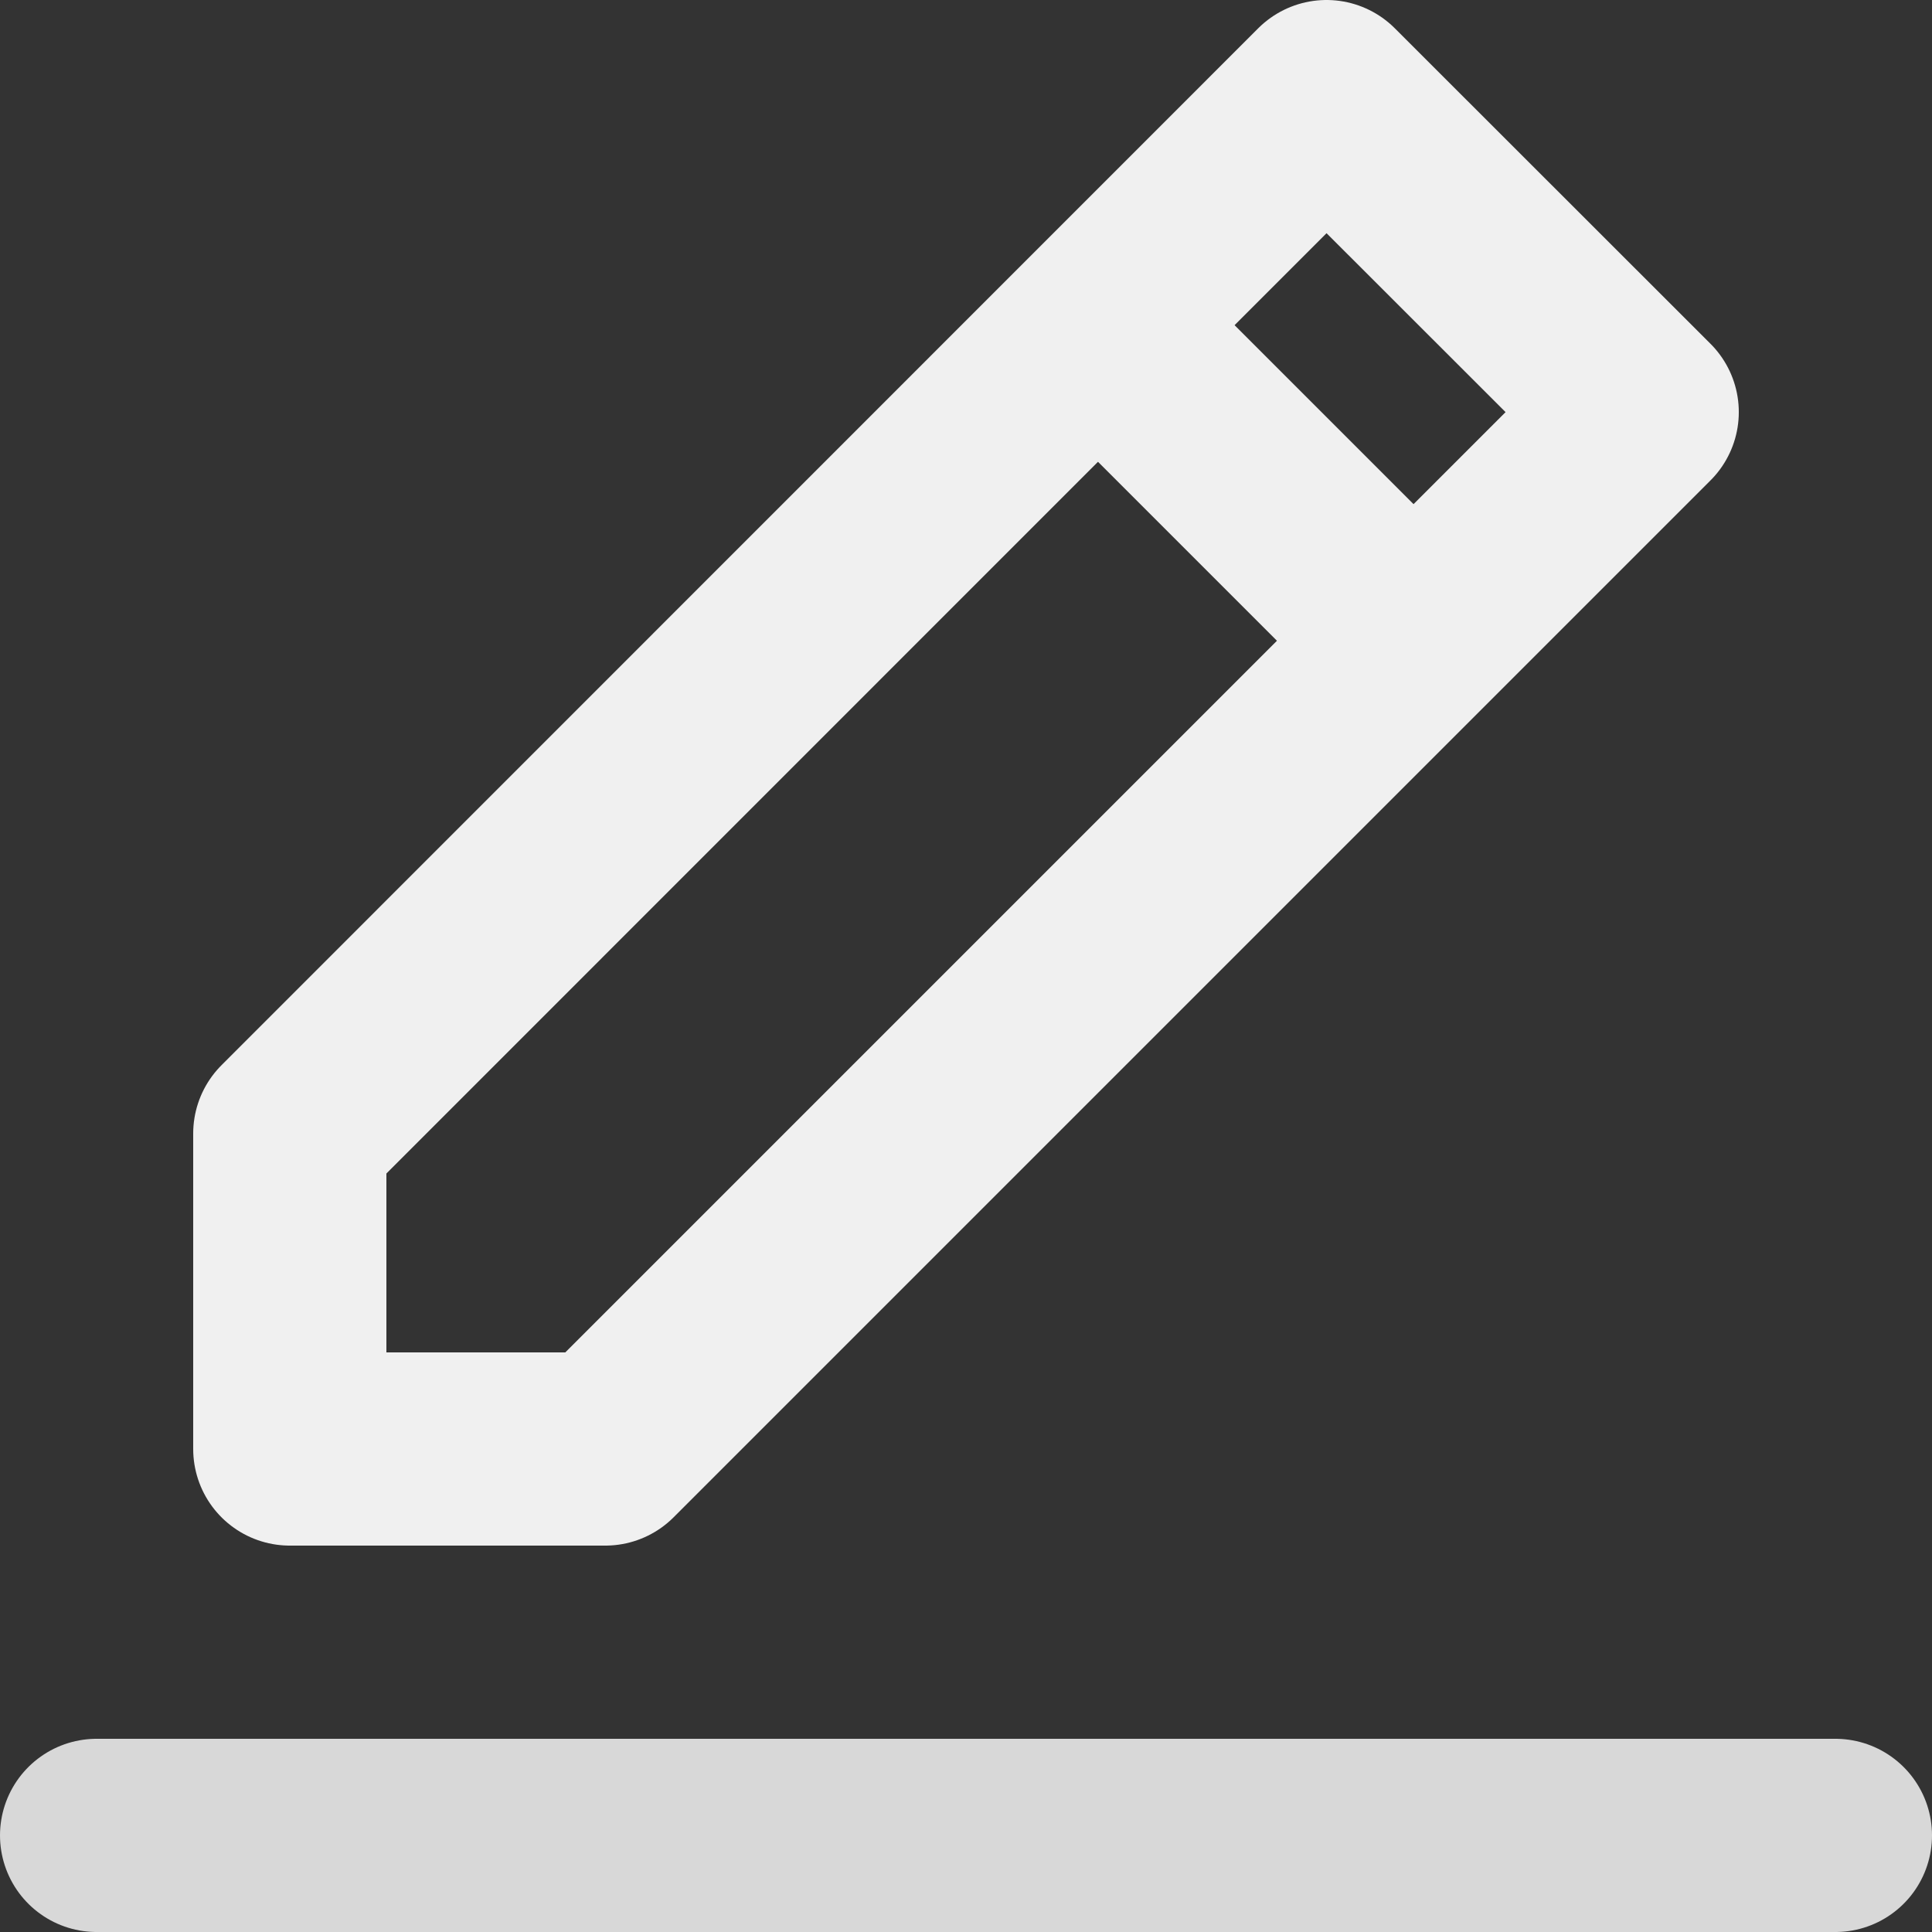 <svg xmlns="http://www.w3.org/2000/svg" width="10" height="10" viewBox="0 0 10 10">
  <rect x="0" y="0" width="10" height="10" fill="#333333" stroke="none"/>
  <g fill="none" fill-rule="evenodd">
    <polygon stroke="#F0F0F0" stroke-linecap="round" stroke-linejoin="round" points="6.866 .5 1.5 5.867 1.5 7.5 3.133 7.5 8.5 2.133"/>
    <path stroke="#F0F0F0" d="M5.799,1.799 L7.175,3.175"/>
    <path stroke="#D8D8D8" stroke-linecap="round" d="M0.5,9.5 L9.5,9.5"/>
  </g>
</svg>

